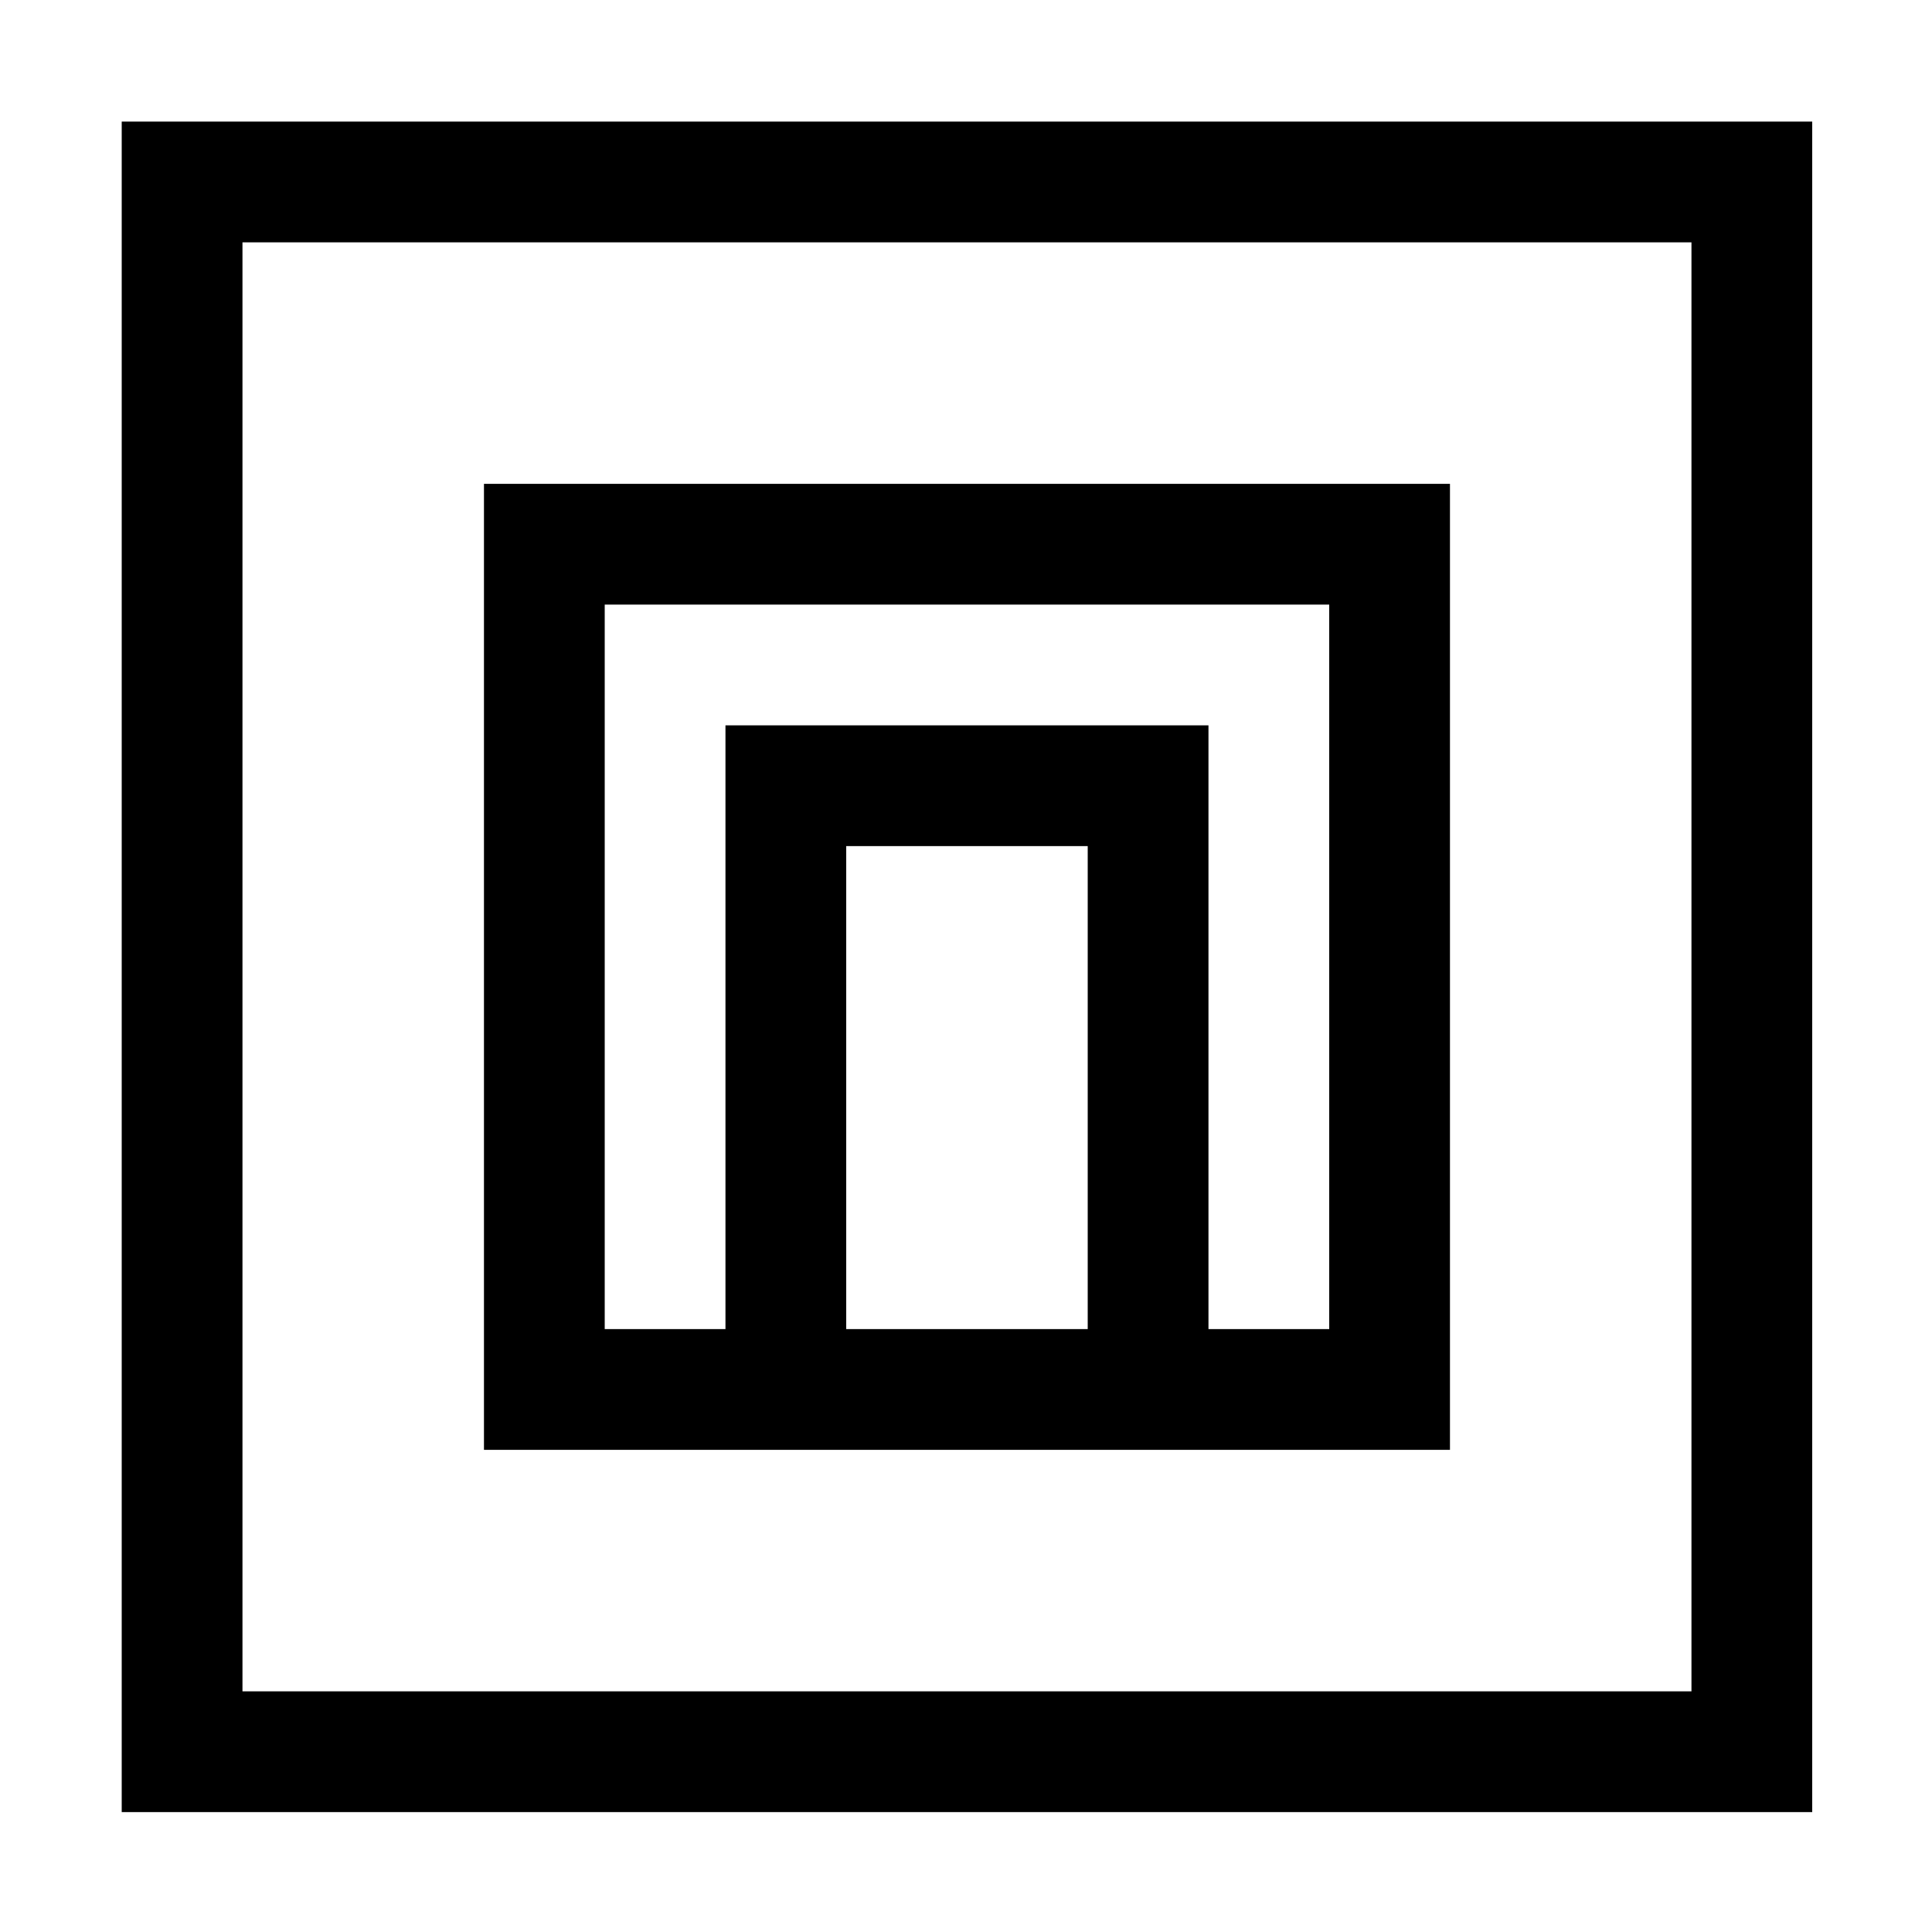 <svg xmlns="http://www.w3.org/2000/svg" width="16" height="16" viewBox="0 0 16 16">
  <defs>
    <style>
      .cls-1 {
        fill: #232323;
        fill-rule: evenodd;
      }
    </style>
  </defs>
  <path id="Gatewayes_Stub" data-name="Gatewayes Stub"  d="M1.008,15.007v-14h14v14h-14Zm13-13h-12v12h12v-12Zm-2,10h-8v-8h8v8Zm-5-1h2v-4h-2v4Zm4-6h-6v6h1v-5h4v5h1v-6Z"/>
</svg>
